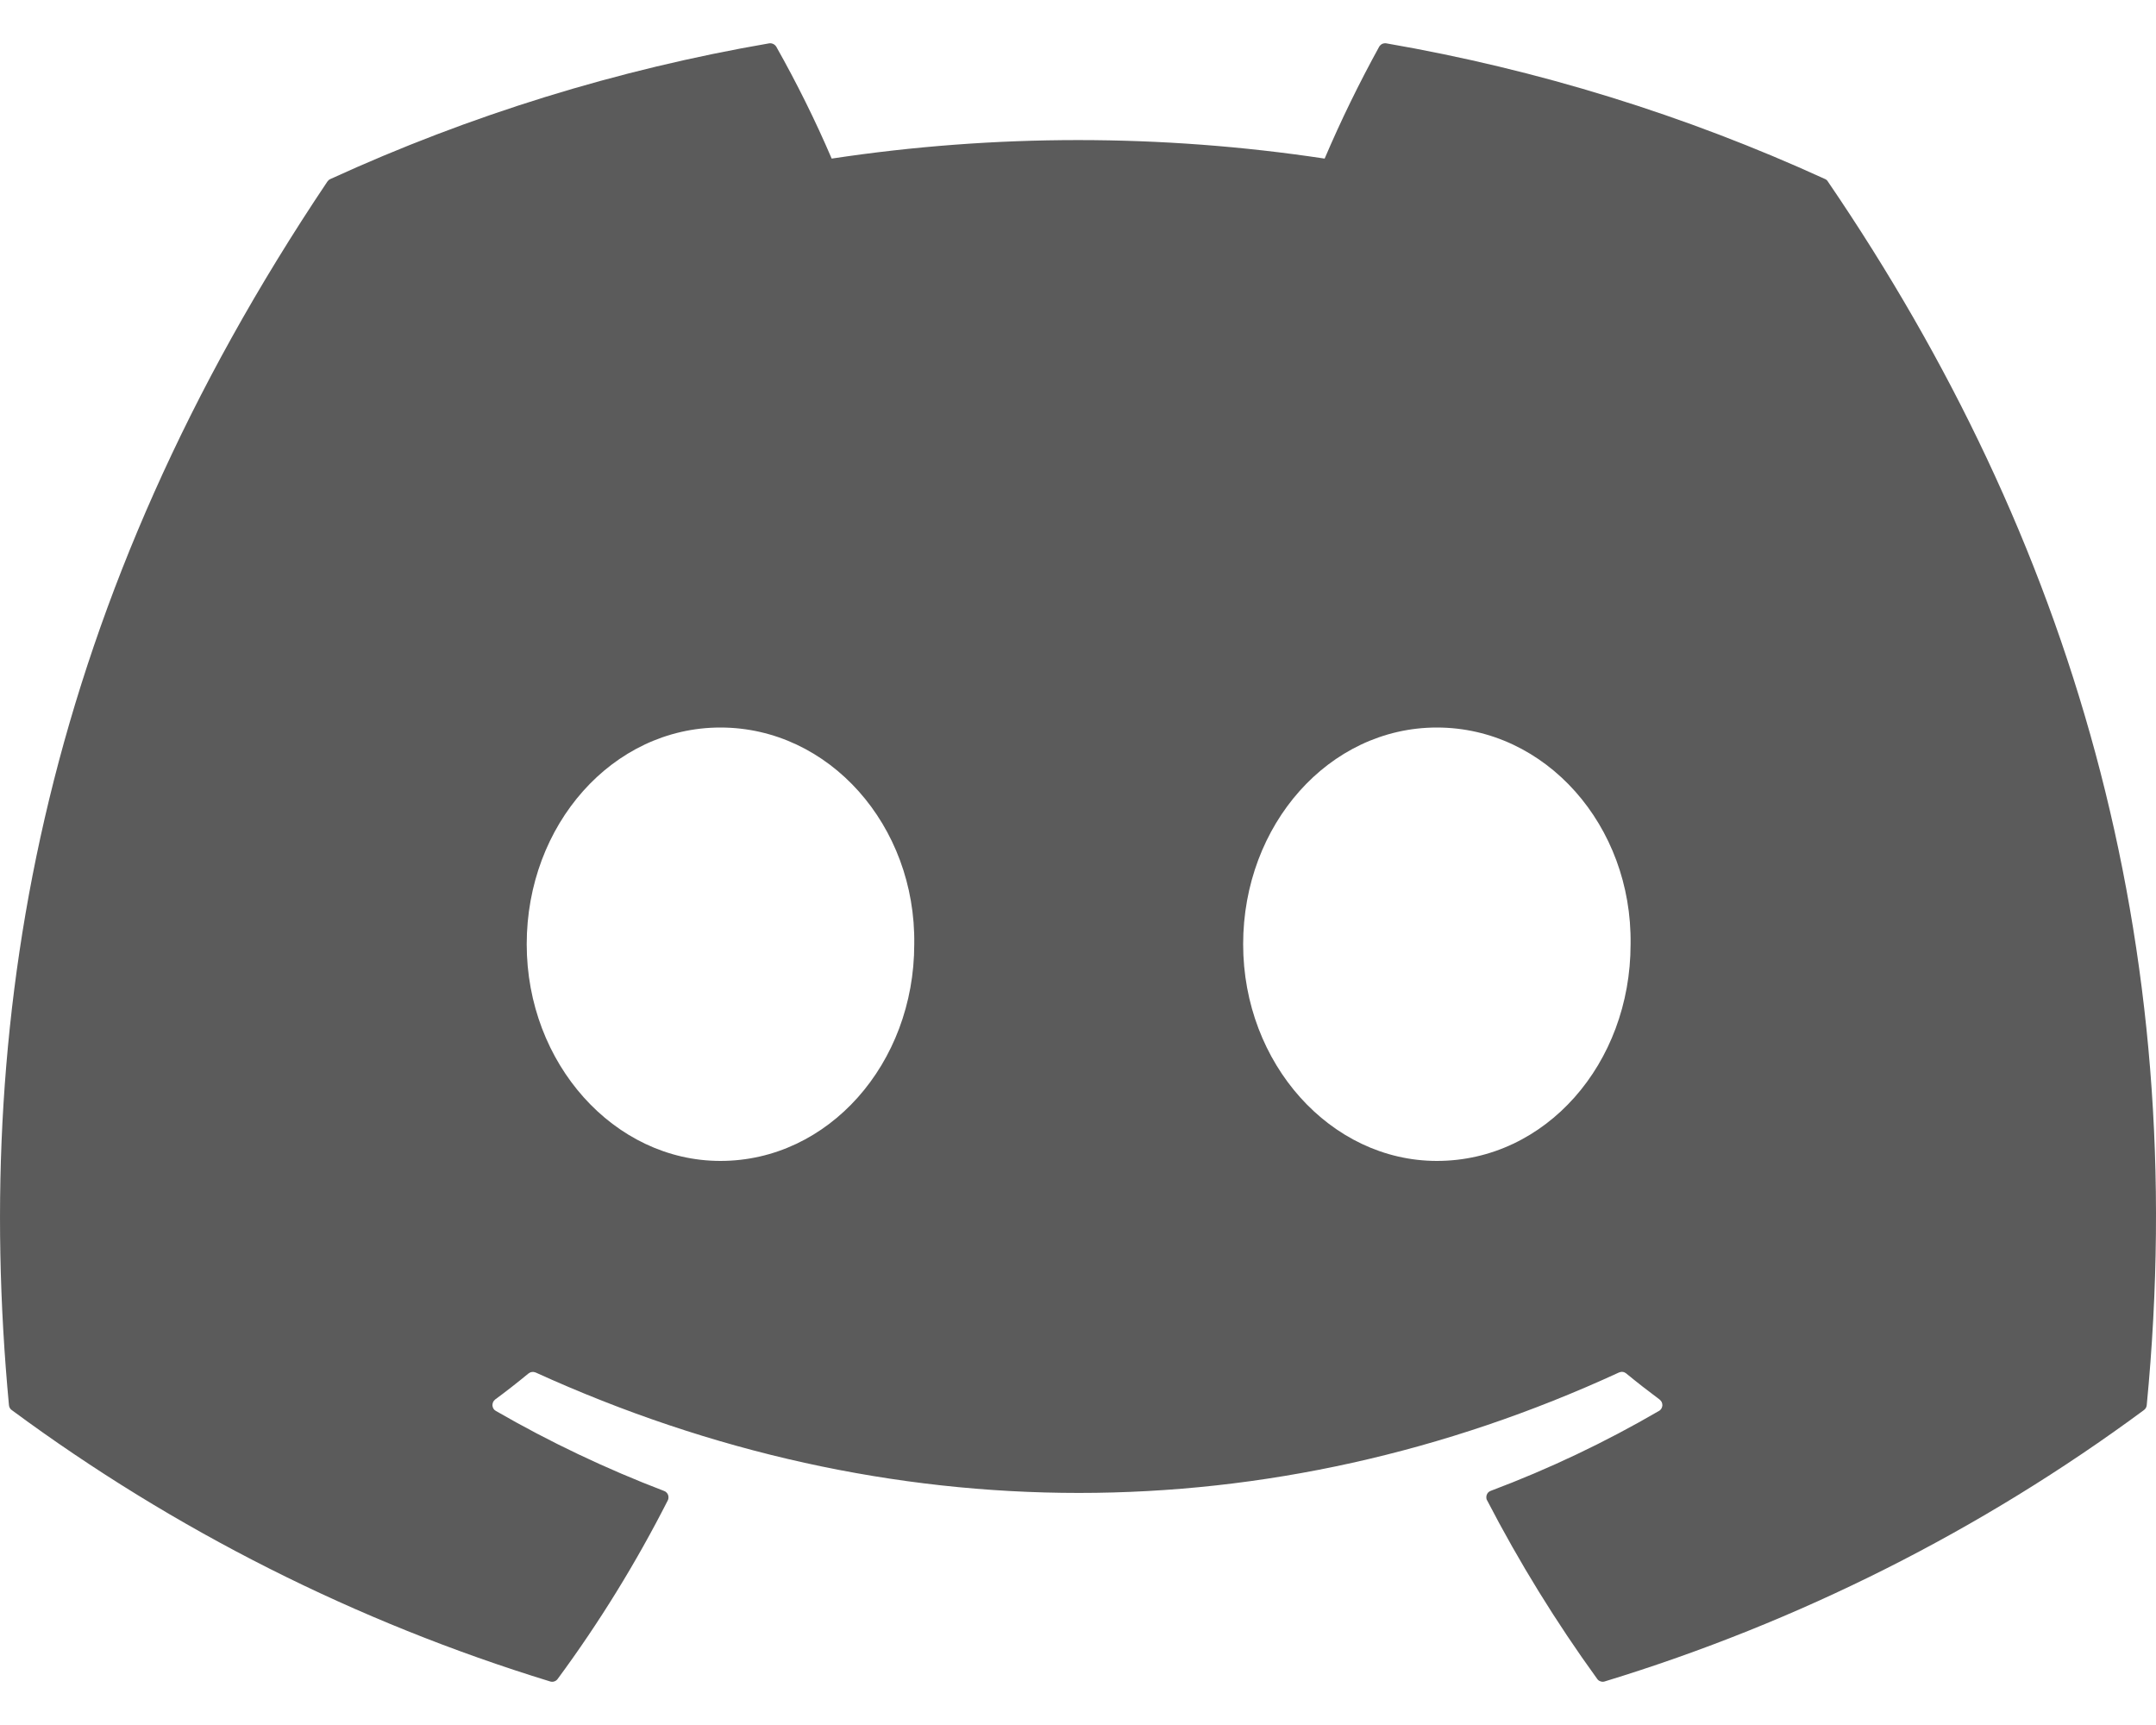 <svg width="20" height="16" viewBox="0 0 20 16" fill="none" xmlns="http://www.w3.org/2000/svg">
<path d="M16.957 1.685C16.951 1.674 16.942 1.666 16.931 1.661C15.634 1.068 14.266 0.645 12.86 0.402C12.847 0.4 12.834 0.402 12.822 0.407C12.81 0.413 12.801 0.422 12.794 0.433C12.608 0.771 12.439 1.117 12.288 1.471C10.772 1.242 9.231 1.242 7.715 1.471C7.563 1.116 7.391 0.77 7.201 0.433C7.194 0.422 7.184 0.413 7.173 0.408C7.161 0.402 7.148 0.4 7.135 0.402C5.729 0.644 4.361 1.067 3.064 1.661C3.053 1.666 3.044 1.674 3.037 1.684C0.444 5.546 -0.266 9.313 0.083 13.033C0.084 13.042 0.086 13.051 0.091 13.059C0.095 13.067 0.101 13.074 0.109 13.079C1.618 14.194 3.307 15.045 5.103 15.596C5.115 15.6 5.129 15.6 5.141 15.596C5.154 15.592 5.165 15.584 5.173 15.573C5.559 15.05 5.9 14.496 6.195 13.916C6.199 13.909 6.201 13.9 6.201 13.891C6.202 13.882 6.2 13.873 6.197 13.865C6.194 13.857 6.189 13.849 6.182 13.843C6.176 13.836 6.168 13.832 6.16 13.829C5.621 13.623 5.099 13.375 4.6 13.087C4.591 13.082 4.583 13.075 4.578 13.066C4.572 13.057 4.569 13.046 4.568 13.036C4.568 13.025 4.57 13.015 4.574 13.005C4.578 12.996 4.585 12.988 4.593 12.981C4.699 12.903 4.802 12.822 4.903 12.739C4.912 12.732 4.923 12.727 4.934 12.726C4.946 12.724 4.957 12.726 4.968 12.73C8.241 14.22 11.785 14.22 15.019 12.73C15.03 12.726 15.041 12.723 15.053 12.725C15.064 12.726 15.075 12.731 15.084 12.738C15.186 12.822 15.29 12.903 15.395 12.981C15.403 12.988 15.41 12.996 15.415 13.005C15.419 13.015 15.421 13.025 15.421 13.036C15.42 13.046 15.417 13.056 15.412 13.065C15.406 13.074 15.399 13.082 15.389 13.087C14.891 13.377 14.369 13.625 13.829 13.828C13.82 13.831 13.813 13.836 13.806 13.842C13.8 13.849 13.795 13.856 13.792 13.864C13.789 13.873 13.787 13.882 13.788 13.891C13.788 13.9 13.79 13.909 13.795 13.916C14.094 14.493 14.435 15.046 14.816 15.572C14.823 15.583 14.834 15.591 14.847 15.595C14.859 15.6 14.873 15.6 14.886 15.596C16.684 15.047 18.376 14.196 19.888 13.079C19.895 13.074 19.901 13.067 19.906 13.059C19.91 13.052 19.913 13.043 19.914 13.034C20.331 8.733 19.215 4.997 16.957 1.685ZM6.683 10.768C5.698 10.768 4.886 9.866 4.886 8.758C4.886 7.65 5.682 6.748 6.683 6.748C7.692 6.748 8.497 7.658 8.481 8.758C8.481 9.866 7.685 10.768 6.683 10.768ZM13.329 10.768C12.344 10.768 11.532 9.866 11.532 8.758C11.532 7.65 12.328 6.748 13.329 6.748C14.338 6.748 15.142 7.658 15.126 8.758C15.126 9.866 14.338 10.768 13.329 10.768Z" fill="#333333" fill-opacity="0.8"/>
</svg>
